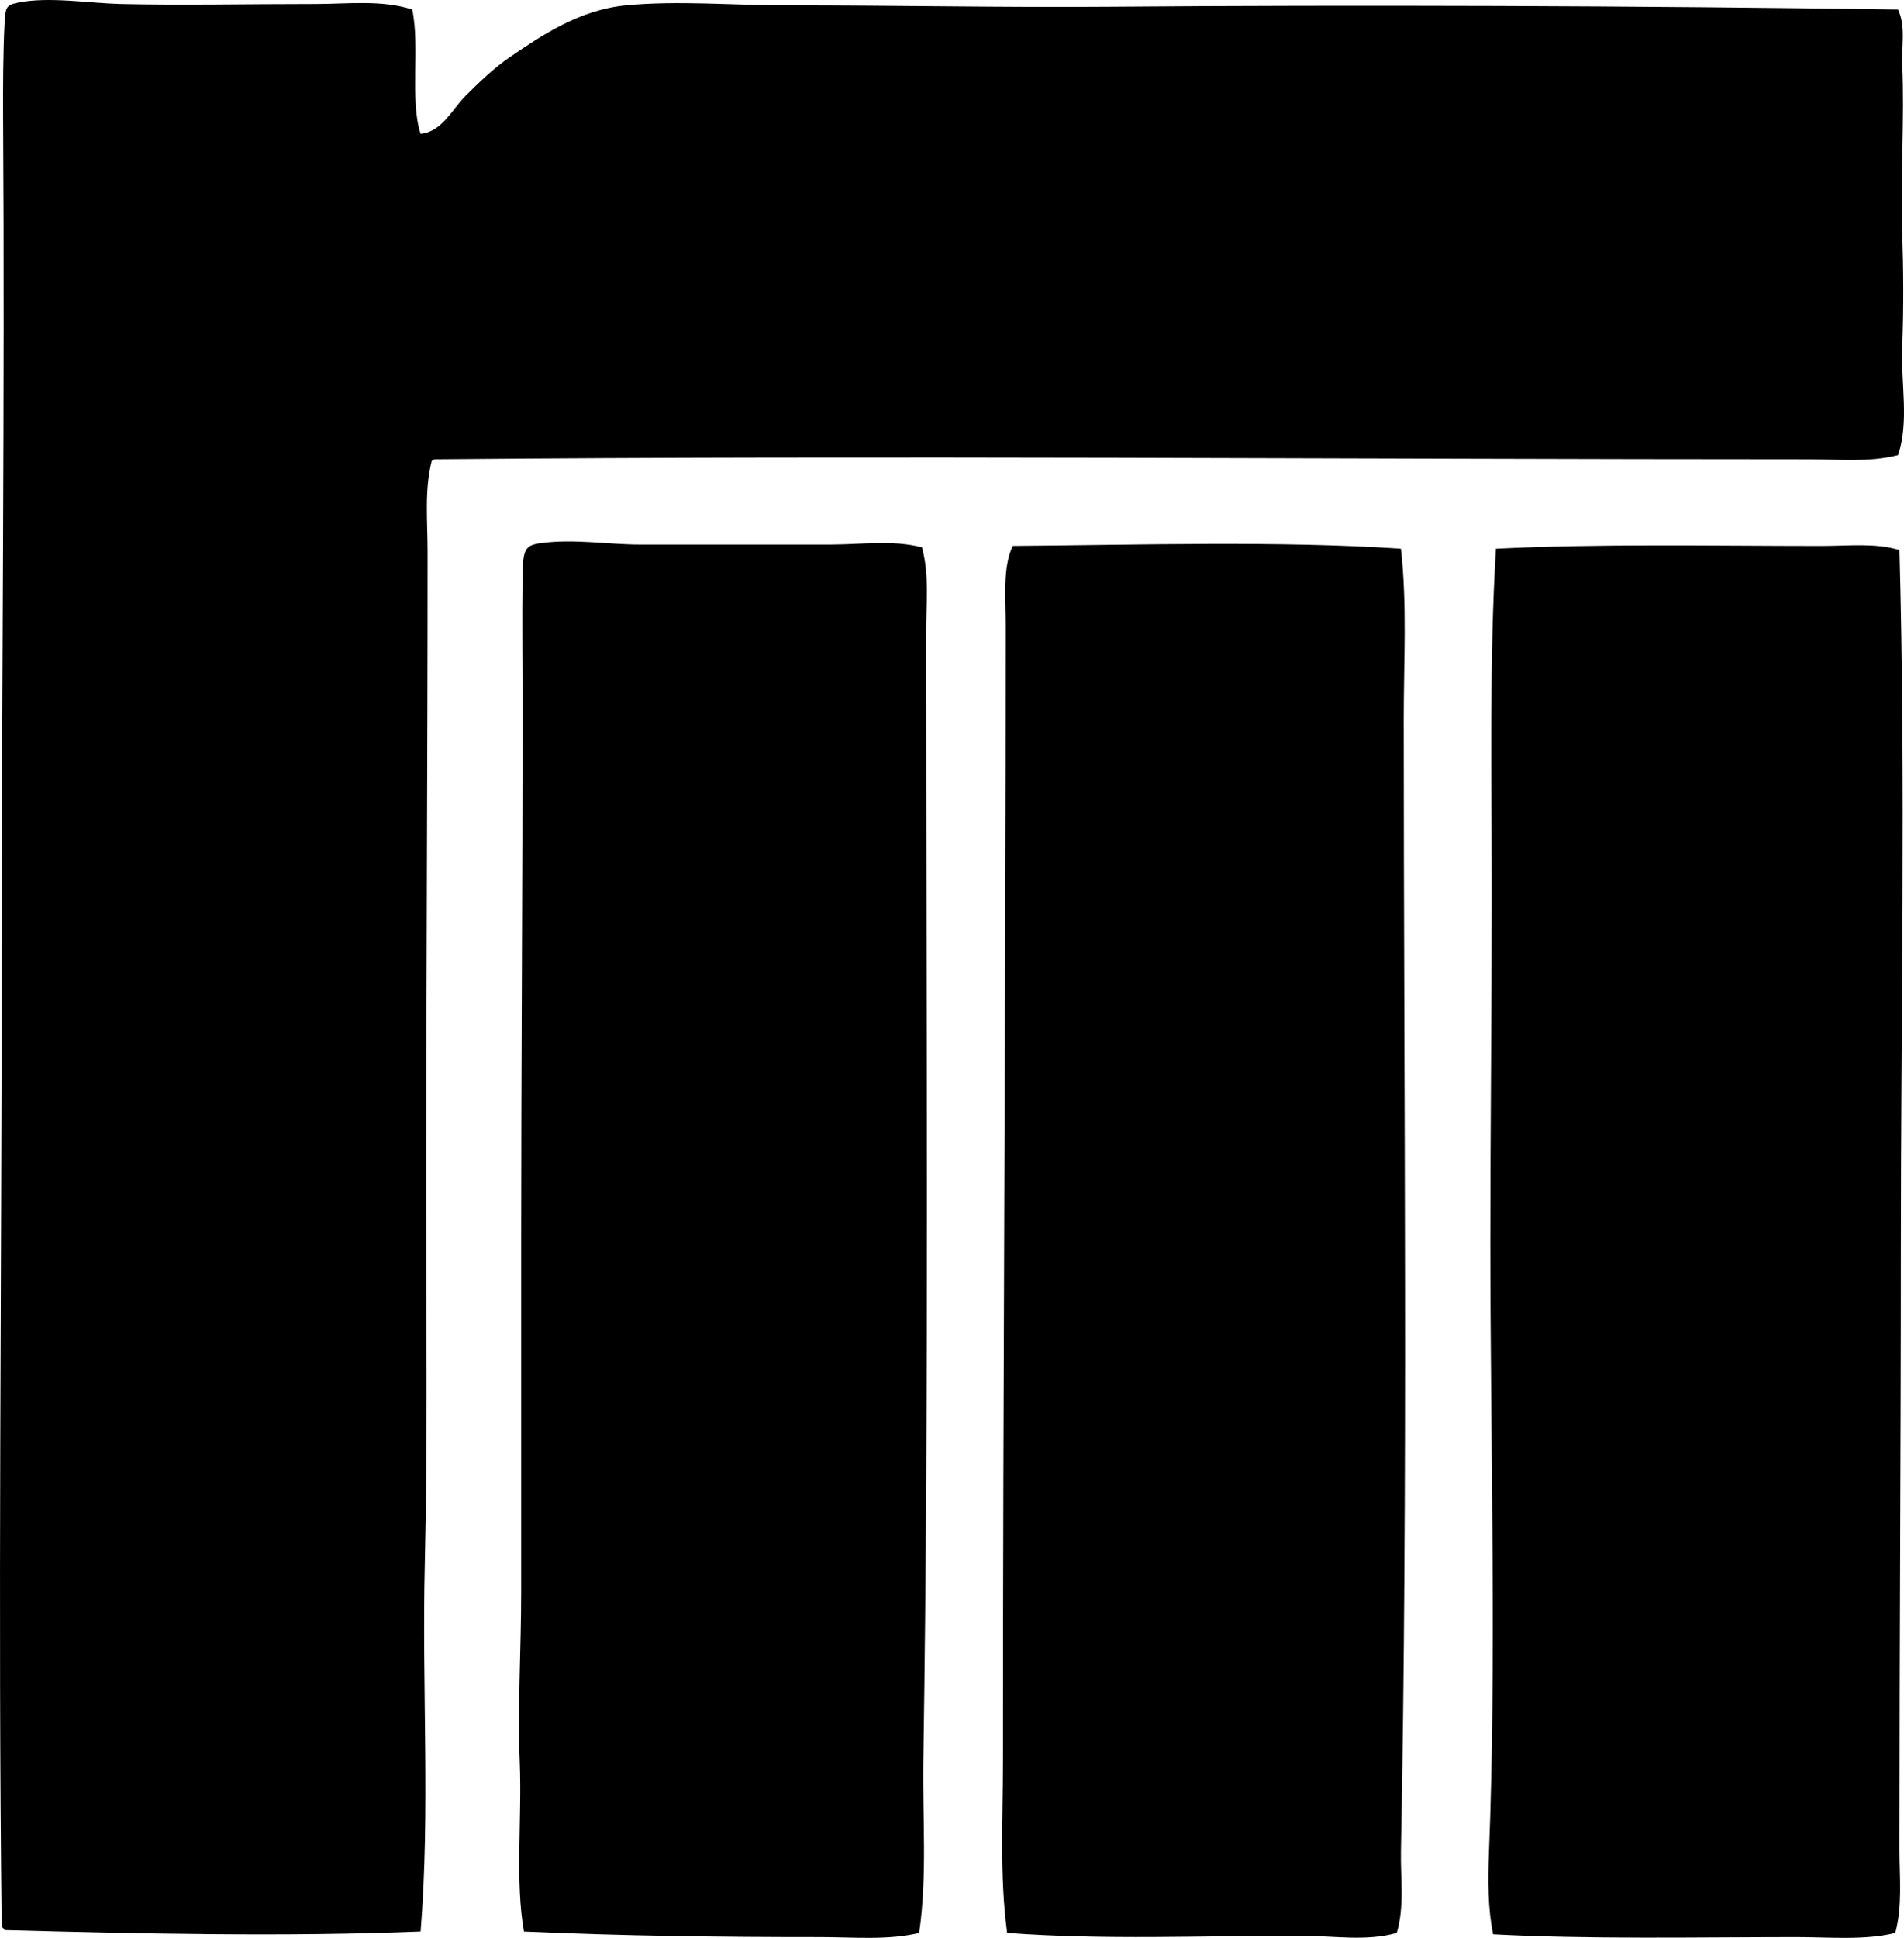 <?xml version="1.0" encoding="iso-8859-1"?>
<!-- Generator: Adobe Illustrator 19.2.0, SVG Export Plug-In . SVG Version: 6.00 Build 0)  -->
<svg version="1.1" xmlns="http://www.w3.org/2000/svg" xmlns:xlink="http://www.w3.org/1999/xlink" x="0px" y="0px"
	 viewBox="0 0 68.153 69.348" style="enable-background:new 0 0 68.153 69.348;" xml:space="preserve">
<g id="Research_x5F_III">
	<path style="fill-rule:evenodd;clip-rule:evenodd;" d="M14.756,0.341c0.28,1.303-0.095,3.261,0.3,4.449
		c0.761-0.071,1.127-0.877,1.6-1.35c0.491-0.491,1.017-1.001,1.6-1.4c1.146-0.783,2.493-1.689,4.148-1.849
		c1.848-0.179,3.838,0,5.798,0c3.816,0,7.709,0.08,11.497,0.05c8.852-0.069,18.945-0.036,28.242,0.1c0.286,0.615,0.118,1.329,0.15,2
		c0.086,1.827-0.066,3.969,0,5.998c0.043,1.337,0.053,2.706,0,4.049c-0.054,1.346,0.255,2.7-0.15,3.898
		c-1.041,0.267-2.127,0.15-3.199,0.15c-16.481-0.001-33.272-0.146-49.186,0c-0.04,0.01-0.05,0.051-0.1,0.05
		c-0.27,1.055-0.15,2.178-0.15,3.249c0.001,7.688-0.051,15.464-0.05,23.294c0,4.306,0.052,8.675-0.05,12.946
		c-0.106,4.451,0.196,8.838-0.15,13.145c-4.78,0.195-10.108,0.079-14.895-0.05c-0.022-0.044-0.044-0.089-0.1-0.1
		c-0.136-11.377-0.001-23.005,0-34.79c0-9.64,0.115-19.932,0.05-30.042c-0.005-0.859,0-2.309,0.05-3.248
		C0.195,0.251,0.205,0.183,0.66,0.091c1.084-0.219,2.539,0.024,3.649,0.051c2.159,0.051,4.495,0,6.998,0
		C12.459,0.141,13.677-0.012,14.756,0.341z"/>
	<path style="fill-rule:evenodd;clip-rule:evenodd;" d="M33.001,19.586c0.271,0.987,0.15,2.033,0.15,3.049
		c0,13.728,0.109,26.687-0.1,40.389c-0.031,2.036,0.144,4.117-0.15,6.148c-1.114,0.269-2.356,0.149-3.549,0.149
		c-3.508,0.002-7.131-0.043-10.597-0.2c-0.32-1.786-0.069-4.02-0.15-6.048c-0.08-1.999,0.05-4.068,0.05-6.099
		c0-4.005,0-8.355,0-12.746c0-5.849,0.05-12.641,0.05-18.944c0-1.301-0.023-3.214,0-4.699c0.015-0.938,0.094-1.072,0.65-1.149
		c1.168-0.163,2.413,0.05,3.549,0.05c2.197,0.001,4.439,0,6.848,0C30.84,19.485,31.95,19.313,33.001,19.586z"/>
	<path style="fill-rule:evenodd;clip-rule:evenodd;" d="M50.146,19.635c0.224,1.992,0.1,4.034,0.1,6.098
		c0.001,13.322,0.155,27.614-0.1,40.489c-0.019,0.991,0.133,2.003-0.15,2.949c-1.086,0.313-2.291,0.1-3.449,0.1
		c-3.499,0-7.031,0.159-10.497-0.1c-0.271-2.021-0.149-4.08-0.149-6.148C35.899,49.538,36,35.972,36,22.384
		c0-1.011-0.114-2.079,0.25-2.849C40.752,19.5,45.802,19.346,50.146,19.635z"/>
	<path style="fill-rule:evenodd;clip-rule:evenodd;" d="M67.991,19.685c0.227,8.341,0.05,16.719,0.05,24.893
		c0.001,7.184-0.05,14.17-0.05,21.594c0,1.008,0.112,2.018-0.149,3c-1.101,0.271-2.333,0.149-3.55,0.149
		c-3.527,0.002-7.438,0.081-10.847-0.1c-0.188-0.925-0.188-1.941-0.149-2.899c0.276-6.901,0.05-14.656,0.05-21.893
		c0-4.094,0.05-8.295,0.05-12.446c0-4.206-0.09-8.366,0.15-12.347c3.737-0.185,7.778-0.101,11.646-0.1
		C66.162,19.536,67.134,19.419,67.991,19.685z"/>
</g>
<g id="Layer_1">
</g>
</svg>

